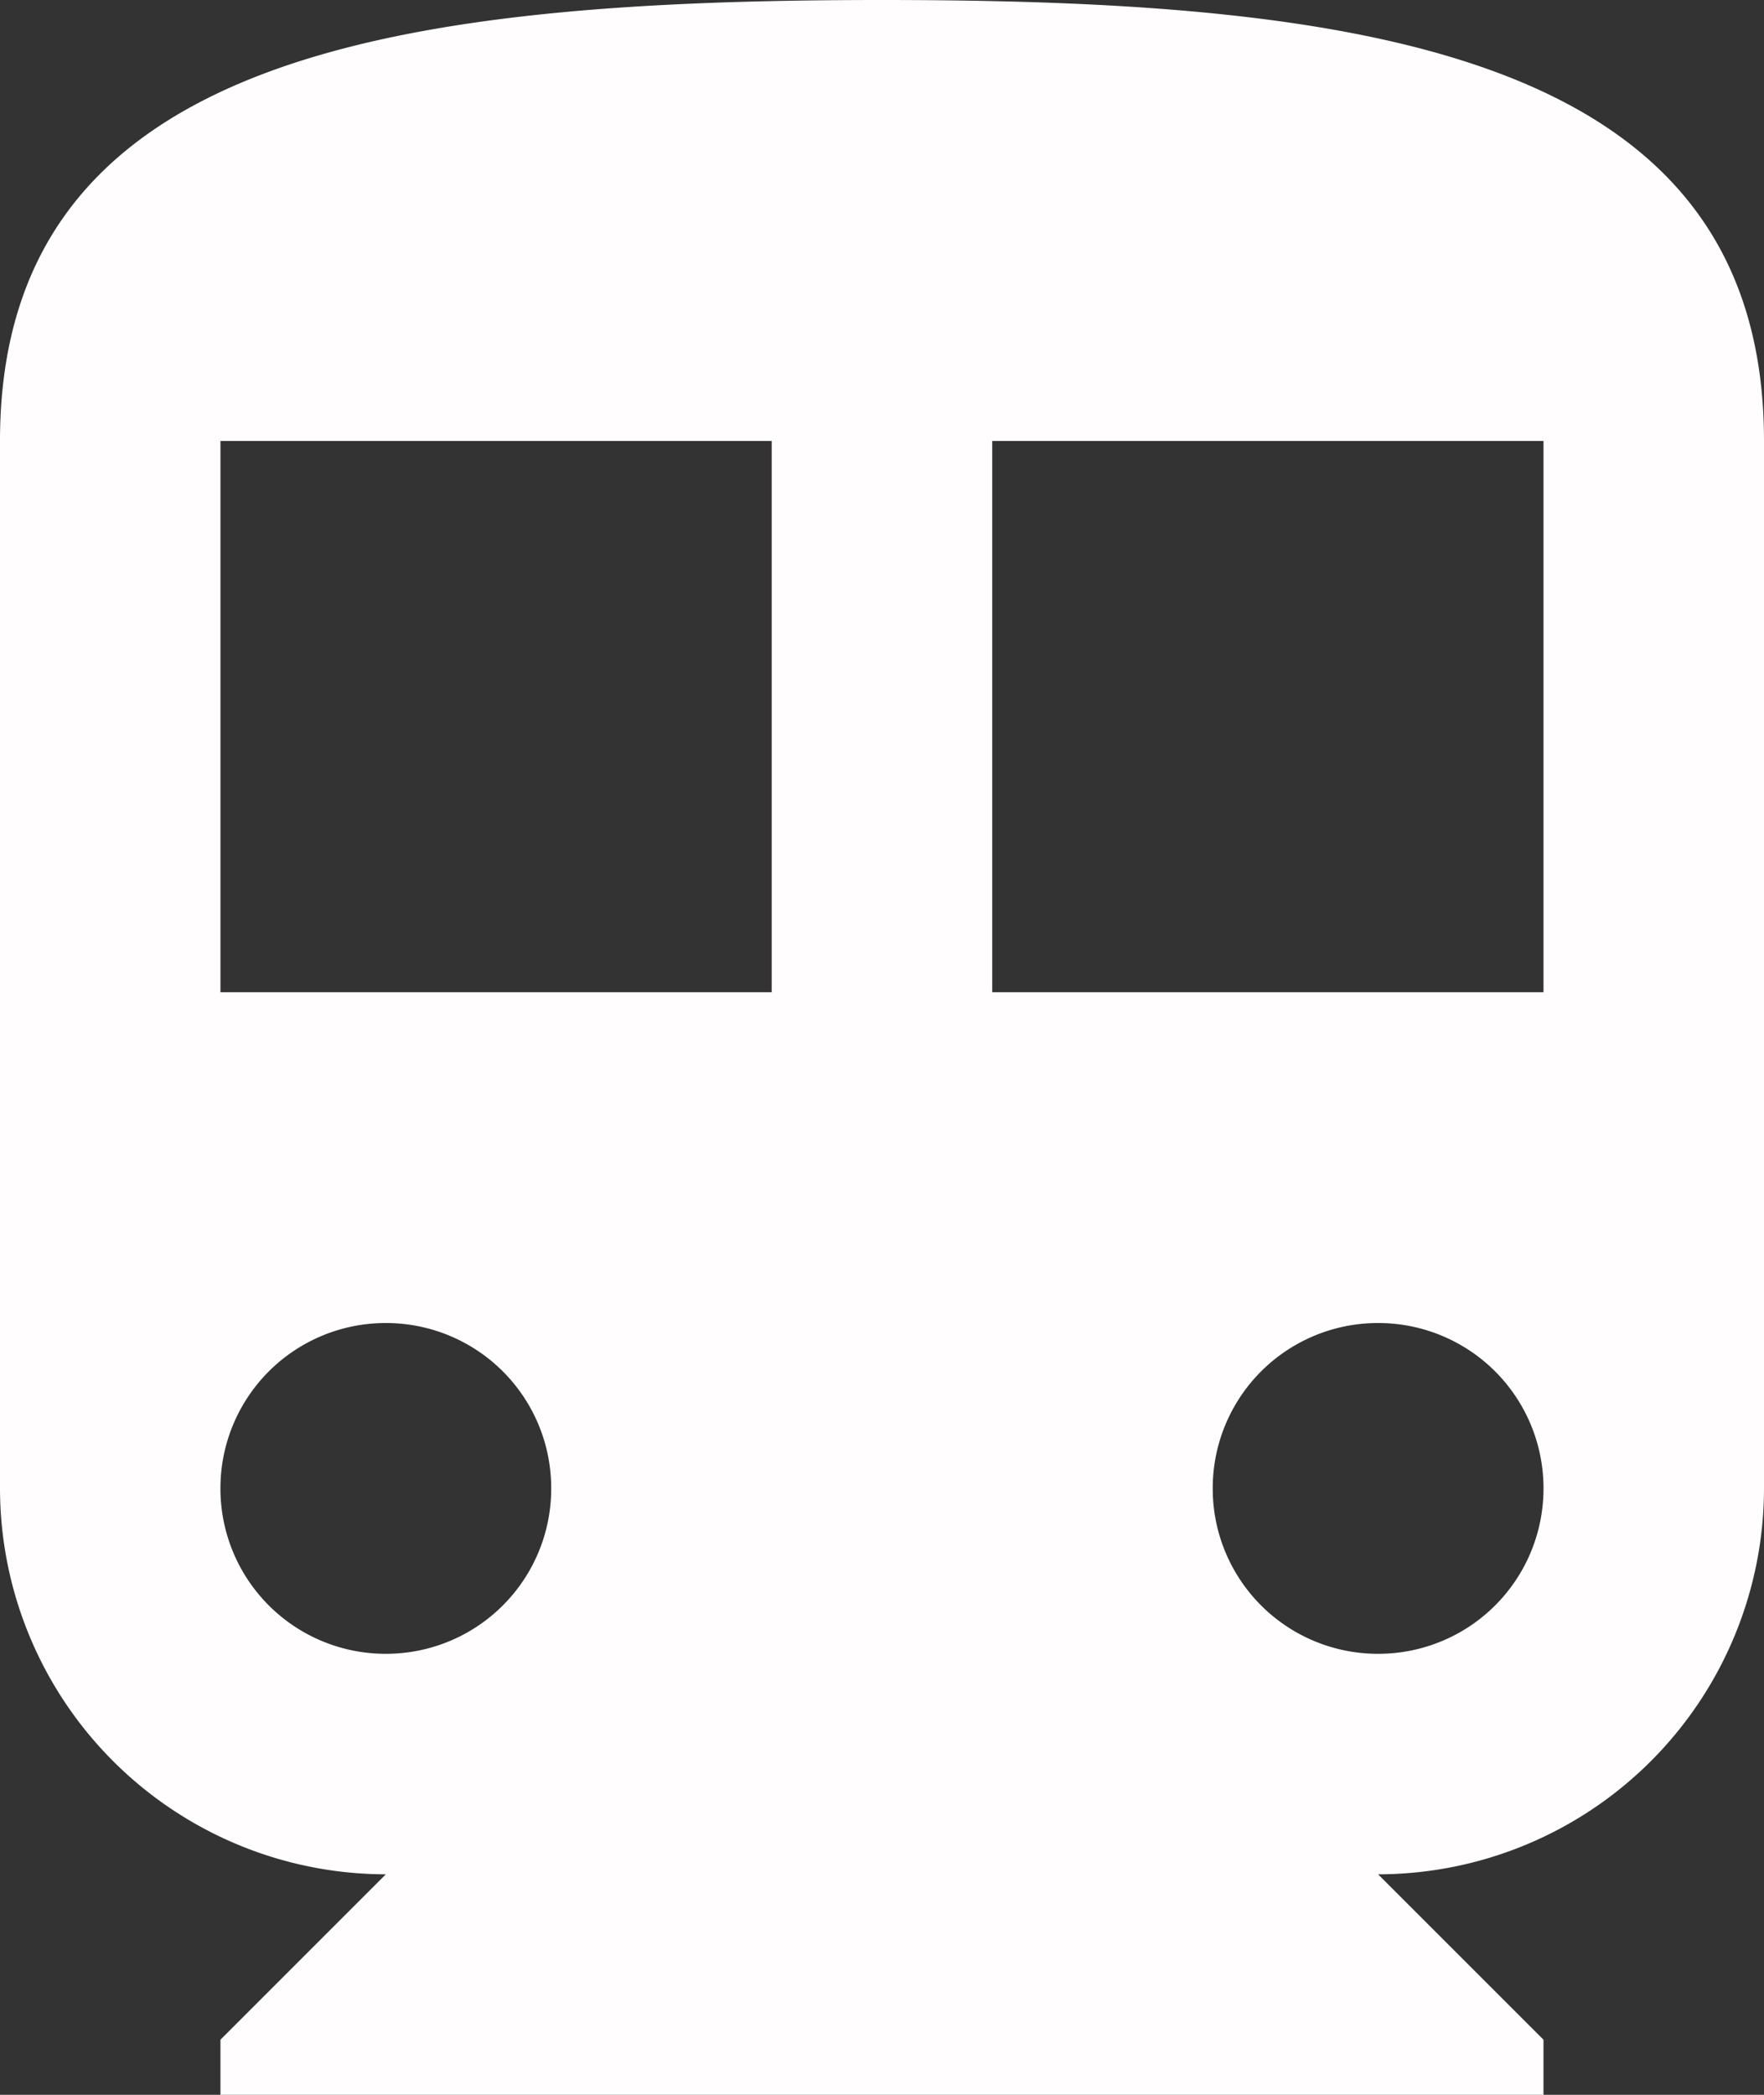 <svg xmlns="http://www.w3.org/2000/svg" width="28.095" height="33.363" viewBox="16.682 14.048 28.095 33.363"><rect x="16.682" y="14.048" width="28.095" height="33.363" fill="#333333" stroke="none"/><path d="M30.73 14.048c-7.762 0-14.048.878-14.048 7.023v16.682a6.153 6.153 0 0 0 6.145 6.146l-2.634 2.634v.878h21.072v-.878l-2.634-2.634a6.153 6.153 0 0 0 6.146-6.146V21.071c0-6.145-6.287-7.023-14.048-7.023Zm-7.903 26.339a2.63 2.63 0 0 1-2.634-2.634 2.63 2.63 0 0 1 2.634-2.634 2.63 2.63 0 0 1 2.634 2.634 2.63 2.63 0 0 1-2.634 2.634Zm6.146-10.536h-8.78v-8.78h8.78v8.78Zm9.658 10.536a2.63 2.63 0 0 1-2.634-2.634 2.63 2.63 0 0 1 2.634-2.634 2.63 2.63 0 0 1 2.634 2.634 2.63 2.63 0 0 1-2.634 2.634Zm2.634-10.536h-8.78v-8.78h8.78v8.78Z" fill="#fffdfd" fill-rule="evenodd" data-name="ic_directions_transit_24px"/></svg>